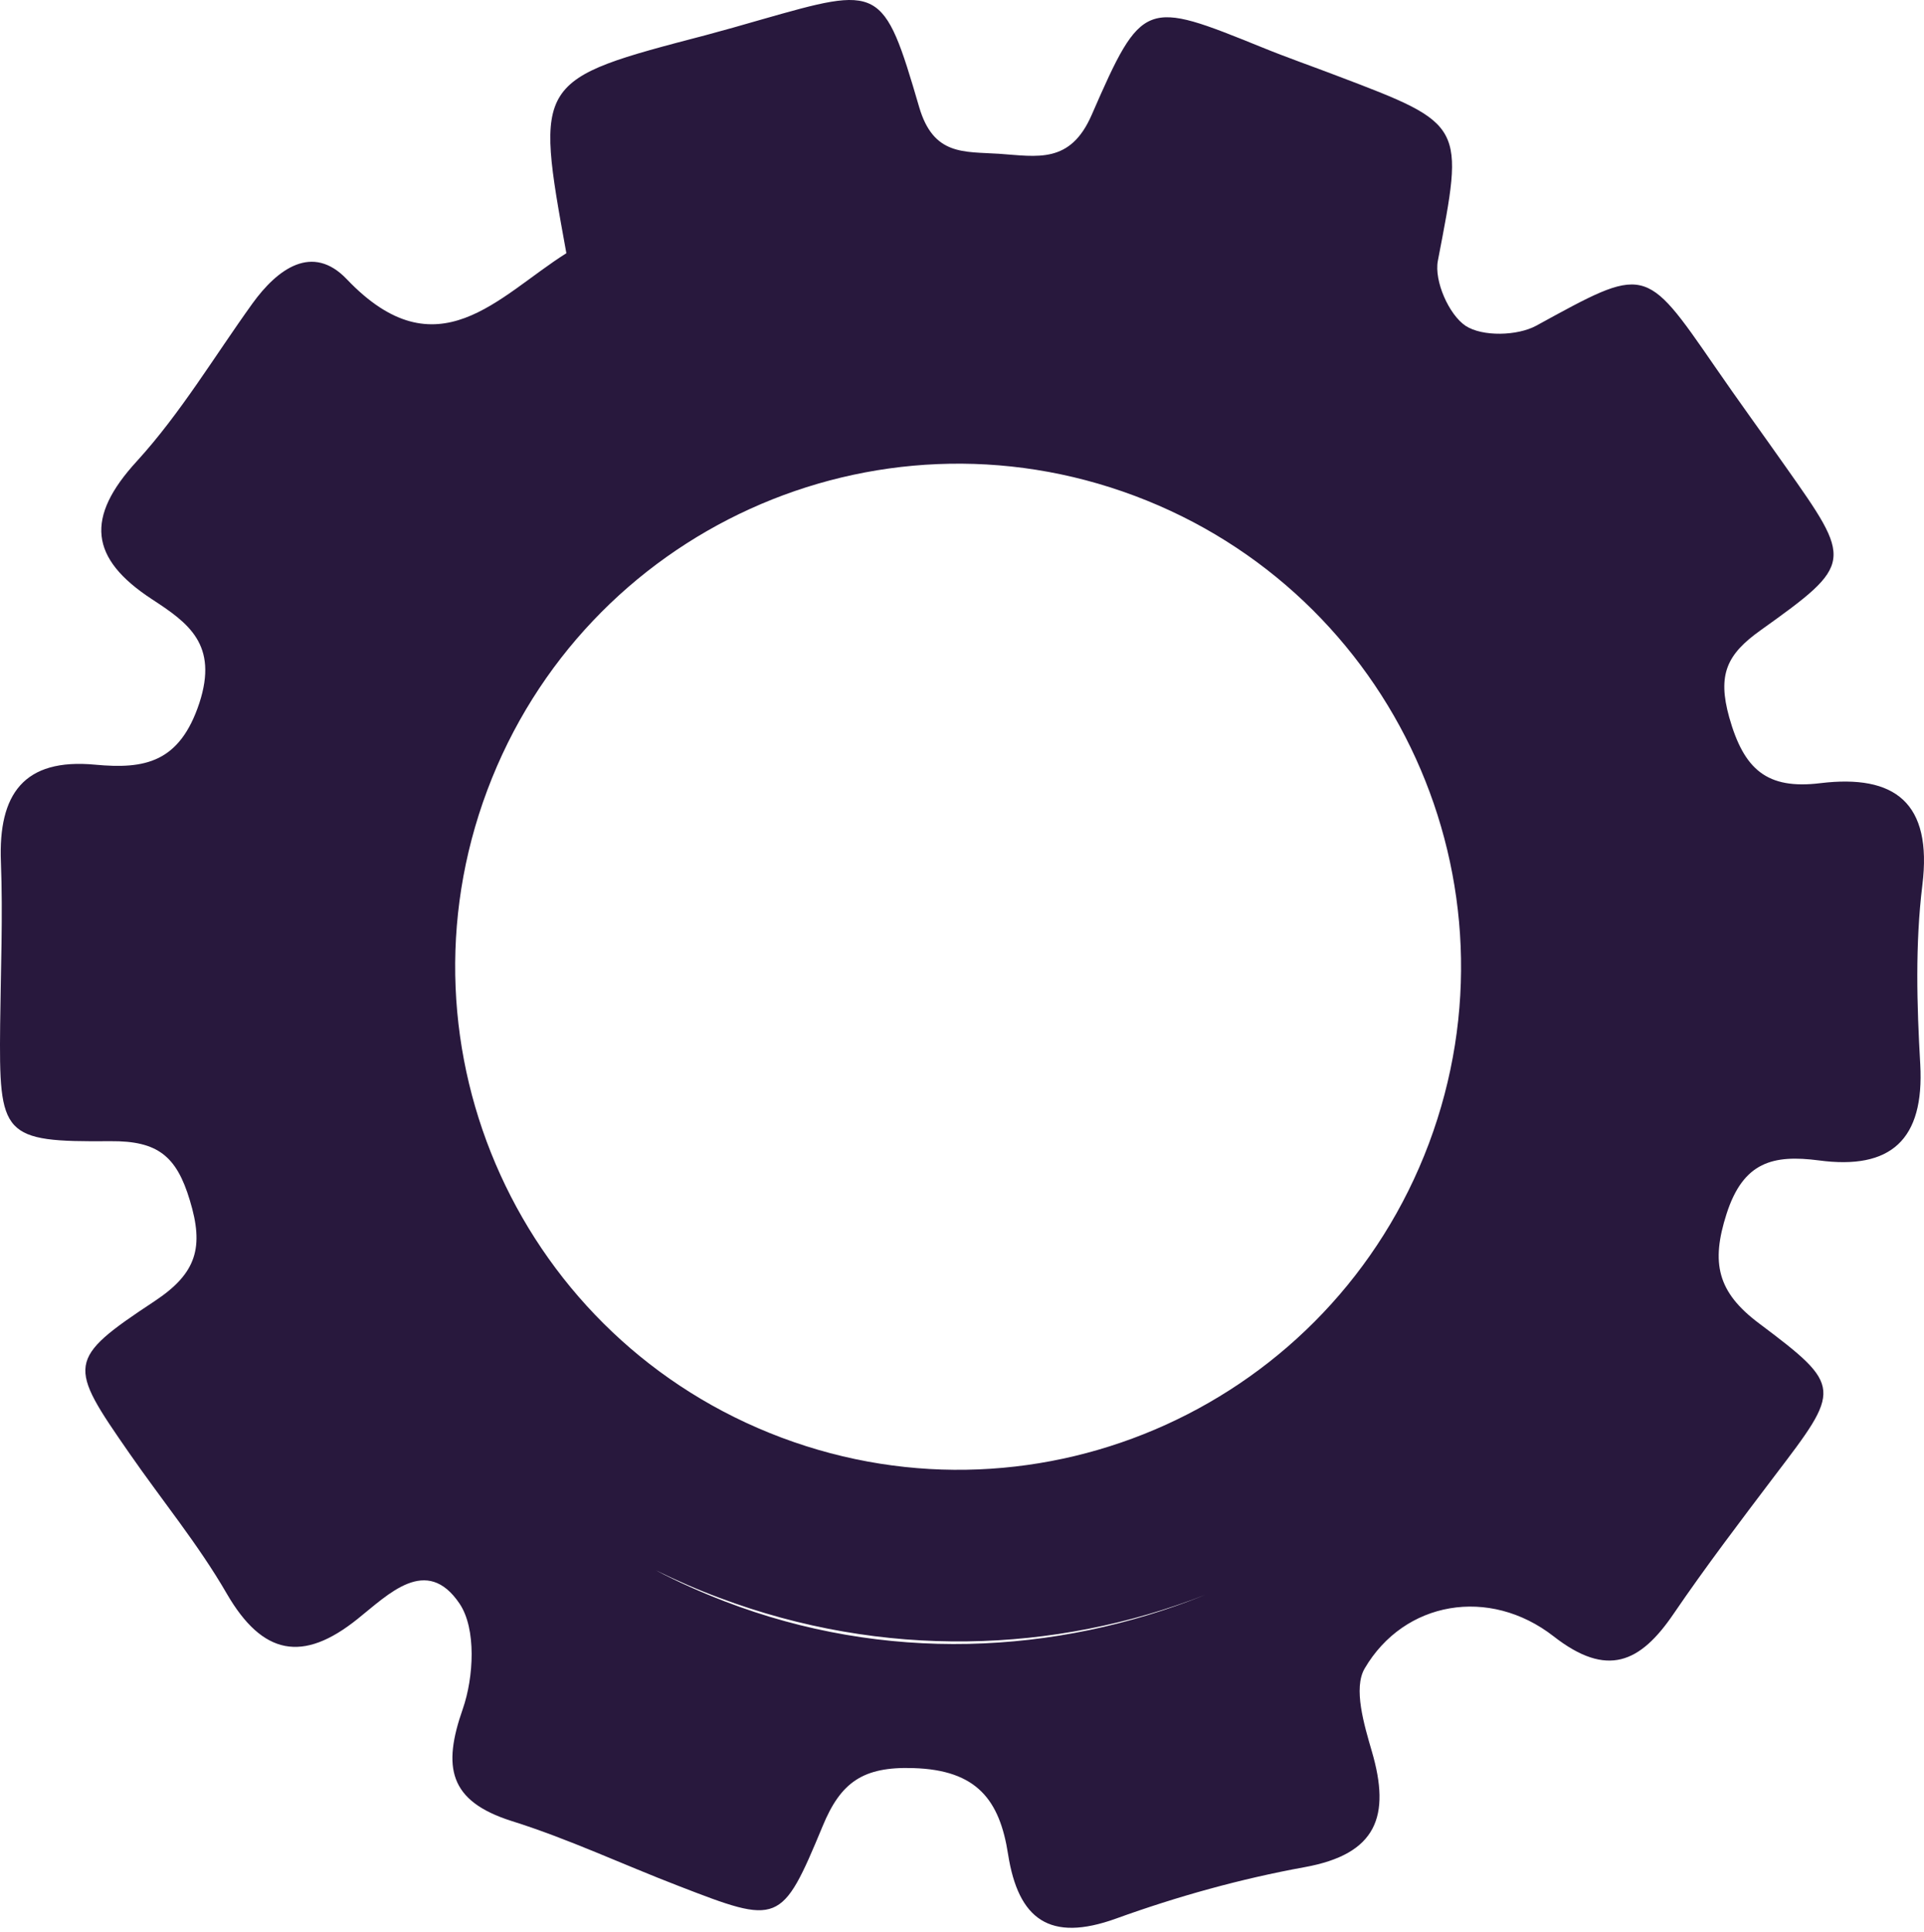 <svg width="255" height="256" viewBox="0 0 255 256" fill="none" xmlns="http://www.w3.org/2000/svg">
<path d="M233.167 175.39C227.599 171.232 226.743 167.352 228.834 160.851C231.051 153.947 235.006 152.989 241.052 153.77C250.599 155.055 255.058 151.049 254.504 141.046C254.05 133.159 253.824 125.121 254.781 117.31C256.141 106.324 251.103 102.595 241.278 103.779C234.149 104.661 231.126 101.94 229.186 95.061C227.599 89.366 228.884 86.695 233.343 83.521C245.712 74.677 245.561 74.45 236.593 61.75C233.494 57.341 230.295 52.956 227.247 48.522C217.951 35.041 218.077 35.243 203.617 43.155C201.123 44.516 196.488 44.641 194.246 43.18C192.029 41.693 190.064 37.233 190.568 34.563C194.044 16.496 194.271 16.521 177.342 10.096C173.992 8.811 170.566 7.627 167.241 6.266C151.798 0.017 151.395 -0.159 144.694 15.211C141.848 21.762 137.489 20.729 132.401 20.377C127.74 20.074 123.71 20.654 121.82 14.178C117.084 -2.024 116.681 -1.898 100.836 2.613C98.417 3.318 95.999 3.998 93.555 4.654C70.908 10.575 70.883 10.575 75.065 33.555C66.021 39.249 57.96 49.58 45.969 37.007C41.409 32.219 36.774 35.621 33.448 40.232C28.41 47.237 23.926 54.771 18.157 61.095C11.28 68.579 11.859 73.996 20.147 79.413C24.934 82.538 28.964 85.385 26.42 93.171C23.8 101.083 19.165 101.94 12.64 101.335C3.118 100.428 -0.233 105.266 0.12 114.211C0.397 121.392 0.095 128.598 0.019 135.78C-0.132 150.545 0.246 151.351 14.656 151.225C20.903 151.175 23.397 153.191 25.16 159.062C27.05 165.26 26.093 168.712 20.5 172.416C8.761 180.177 8.988 180.832 17.124 192.549C21.432 198.773 26.294 204.669 30.048 211.17C34.809 219.384 40.149 220.341 47.379 214.546C51.46 211.296 56.524 206.004 60.907 212.505C63.149 215.831 62.797 222.256 61.335 226.464C58.64 234.149 59.471 238.66 67.784 241.305C75.342 243.674 82.547 247.076 89.953 249.923C103.229 255.063 103.582 255.113 109.023 242.011C111.416 236.19 114.364 234.074 121.065 234.301C129.504 234.553 132.501 238.559 133.61 245.74C134.97 254.332 139.102 257.432 147.944 254.232C156.03 251.309 164.444 248.965 172.909 247.428C182.507 245.69 184.32 240.65 181.826 232.108C180.794 228.556 179.332 223.718 180.869 221.097C186.109 212.152 197.395 210.212 205.91 216.839C213.014 222.382 217.397 220.341 221.805 213.866C226.063 207.617 230.648 201.595 235.207 195.572C243.999 184.032 244.276 183.73 233.167 175.39ZM96.049 212.203C92.9 210.993 89.852 209.633 86.93 208.095C89.676 209.431 92.472 210.666 95.394 211.749C117.034 219.863 139.782 219.132 159.733 211.346C139.782 219.384 117.185 220.341 96.049 212.203ZM103.582 190.508C69.145 177.582 51.662 139.181 64.585 104.712C77.508 70.242 115.926 52.78 150.388 65.706C184.849 78.632 202.307 117.033 189.384 151.528C176.435 185.998 138.018 203.434 103.582 190.508Z" fill="#28183D"/>
</svg>
